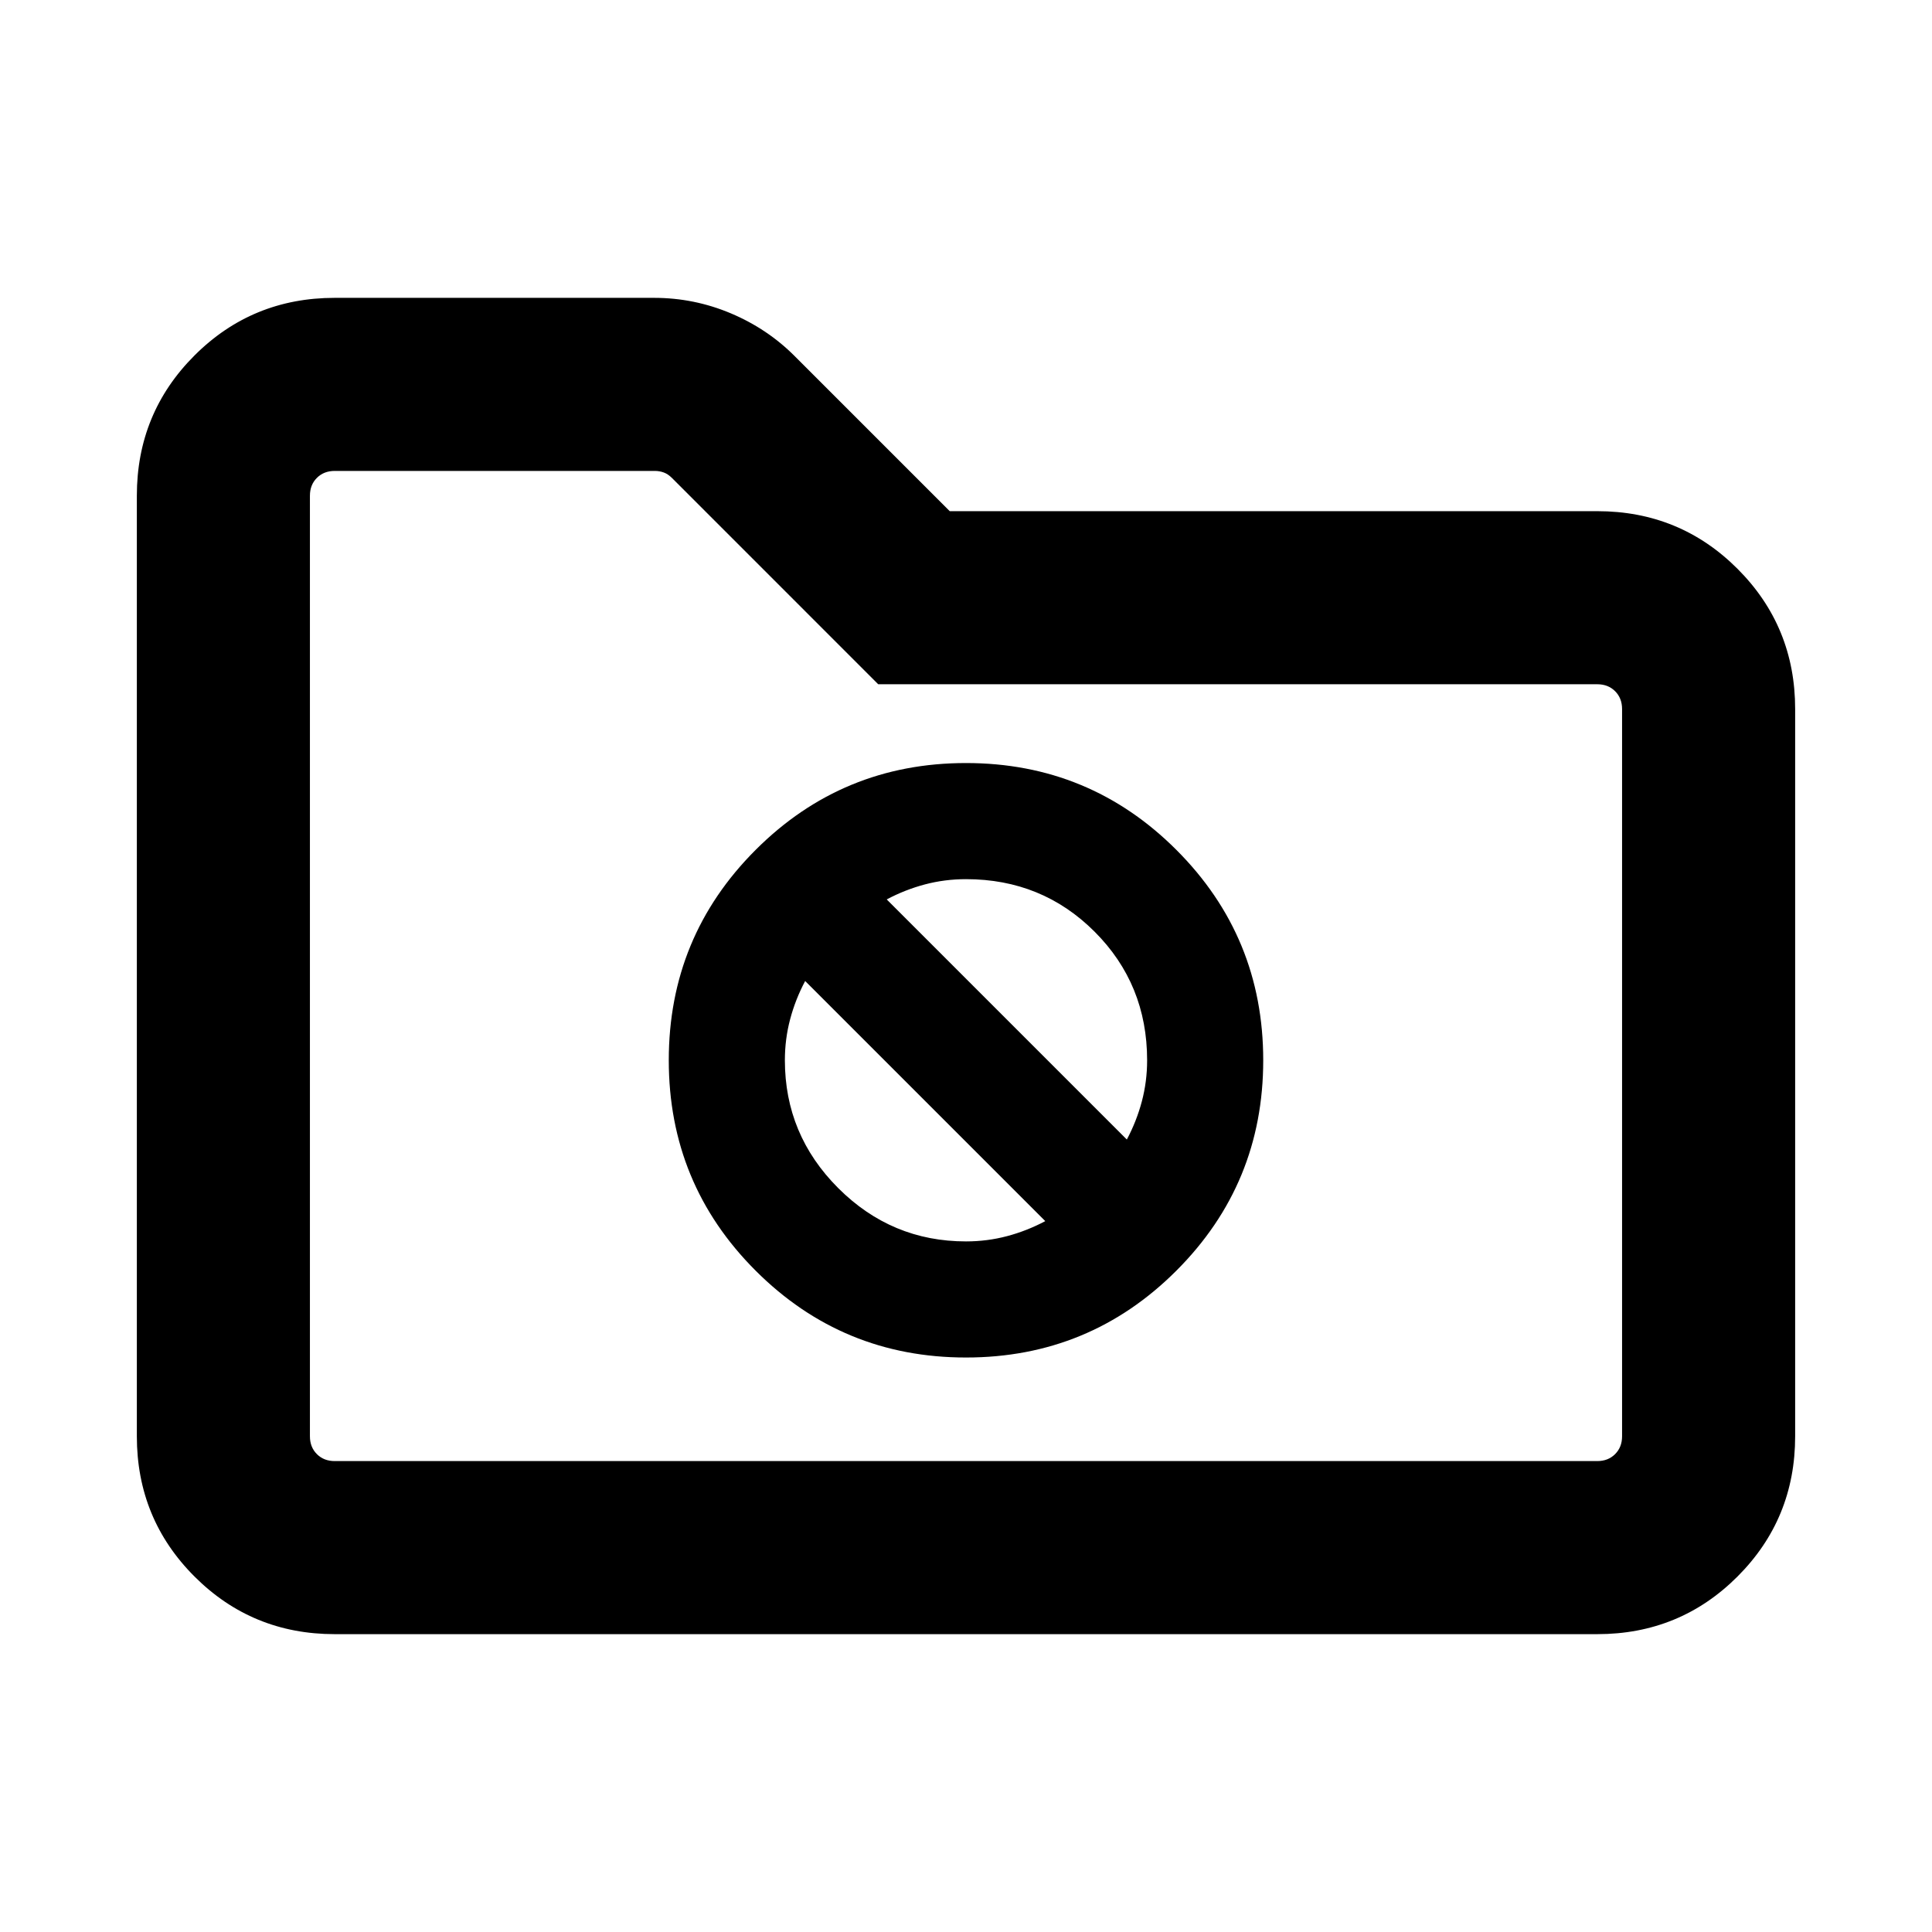 <svg xmlns="http://www.w3.org/2000/svg" height="24" viewBox="0 -960 960 960" width="24"><path d="M166.31-148q-41.03 0-69.67-28.64T68-246.31v-467.38q0-41.03 28.64-69.67T166.31-812H325q19.89 0 38.16 7.7 18.26 7.71 31.84 21.38L471.92-706h321.77q41.03 0 69.67 28.64T892-607.69v361.38q0 41.03-28.64 69.67T793.69-148H166.31Zm0-86h627.38q5.39 0 8.85-3.46t3.46-8.85v-361.38q0-5.39-3.46-8.85t-8.85-3.46H436.38L333.85-722.54q-1.93-1.92-4.04-2.69-2.12-.77-4.43-.77H166.31q-5.39 0-8.85 3.46t-3.46 8.85v467.38q0 5.39 3.46 8.85t8.85 3.46ZM154-234v-492 492Zm326-51.46q61.38 0 104.54-43.16 43.15-43.15 43.15-104.53 0-61.39-43.15-104.54-43.16-43.16-104.54-43.16-61.38 0-104.54 43.16-43.15 43.15-43.15 104.54 0 61.38 43.15 104.53 43.16 43.16 104.54 43.16Zm-39.39-227.62q9.11-4.84 18.98-7.46 9.87-2.61 20.41-2.61 37.8 0 63.9 26.1t26.1 63.9q0 10.53-2.62 20.41-2.62 9.87-7.46 18.97L440.61-513.08ZM480-343.15q-37 0-63.5-26.5t-26.5-63.5q0-10.54 2.62-20.41 2.62-9.88 7.46-18.98l119.31 119.31q-9.11 4.84-18.98 7.46-9.87 2.62-20.41 2.62Z"/></svg>